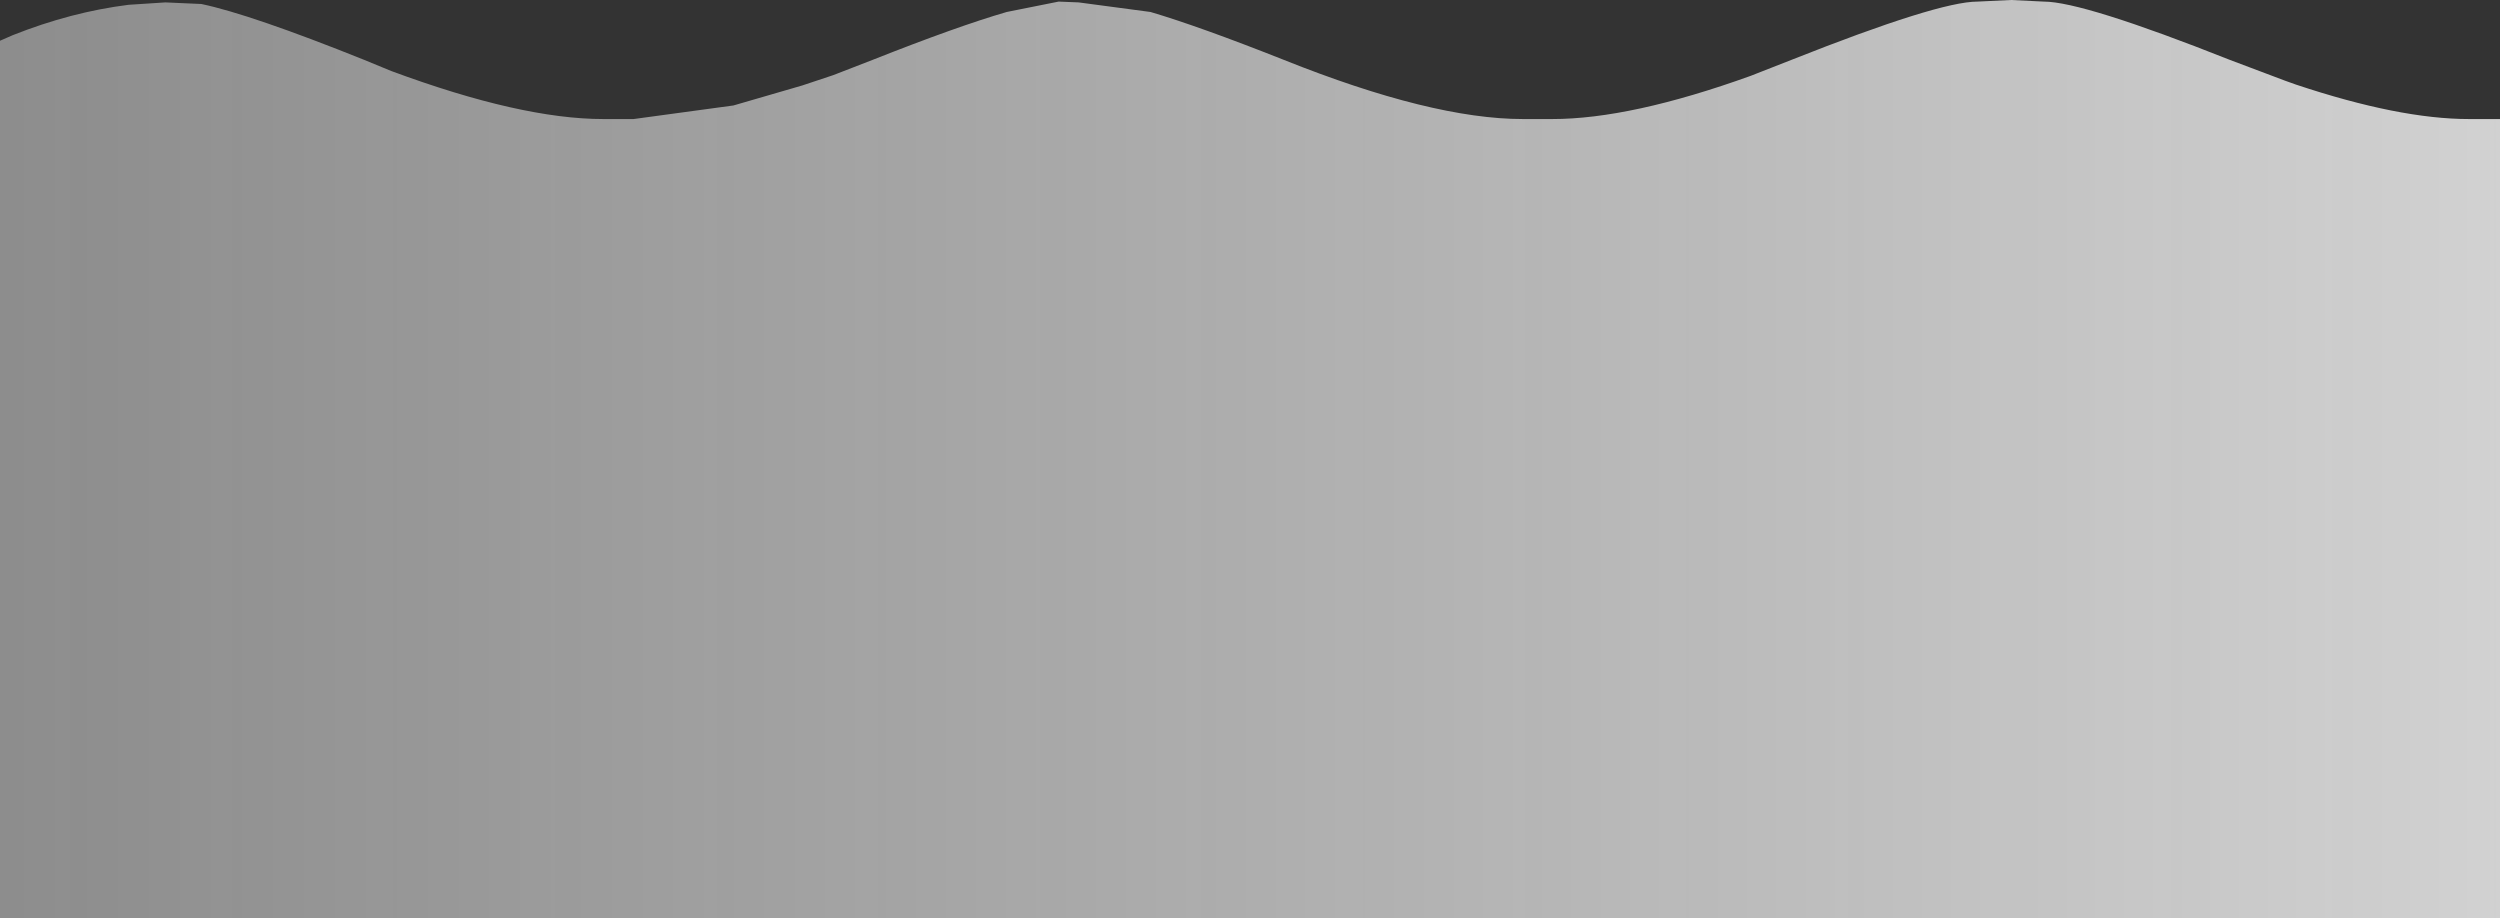<?xml version="1.0" encoding="UTF-8" standalone="no"?>
<svg xmlns:xlink="http://www.w3.org/1999/xlink" height="57.45px" width="156.45px" xmlns="http://www.w3.org/2000/svg">
  <rect width="100%" height="100%" fill="#333333" stroke="none"/>
  <g transform="matrix(1, 0, 0, 1, -0.35, -5.2)">
    <path d="M143.35 10.25 L144.05 10.5 Q150.5 12.65 154.85 12.65 L156.8 12.65 156.8 62.65 0.35 62.65 0.35 7.75 1.15 7.4 Q4.8 5.95 8.4 5.5 L10.7 5.35 12.95 5.45 Q16.05 6.1 23.15 8.95 L24.85 9.65 Q32.95 12.65 38.1 12.65 L39.05 12.65 40.0 12.65 46.25 11.8 50.55 10.55 52.5 9.9 54.95 8.95 Q60.25 6.85 63.35 5.95 L66.6 5.3 67.85 5.35 72.35 5.95 Q75.4 6.85 80.7 8.95 89.95 12.65 95.65 12.65 L96.6 12.65 97.5 12.65 Q102.4 12.65 109.9 9.95 L112.45 8.95 Q121.65 5.3 124.1 5.3 L126.2 5.2 128.25 5.3 Q130.7 5.3 139.9 8.95 L143.35 10.25" fill="url(#gradient0)" fill-rule="evenodd" stroke="none"/>
  </g>
  <defs>
    <linearGradient gradientTransform="matrix(0.096, 0.0, 0.0, 0.035, 78.55, 33.9)" gradientUnits="userSpaceOnUse" id="gradient0" spreadMethod="pad" x1="-819.2" x2="819.2">
      <stop offset="0.0" stop-color="#f1f1f1" stop-opacity="0.471"/>
      <stop offset="1.0" stop-color="#ffffff" stop-opacity="0.776"/>
    </linearGradient>
  </defs>
</svg>
